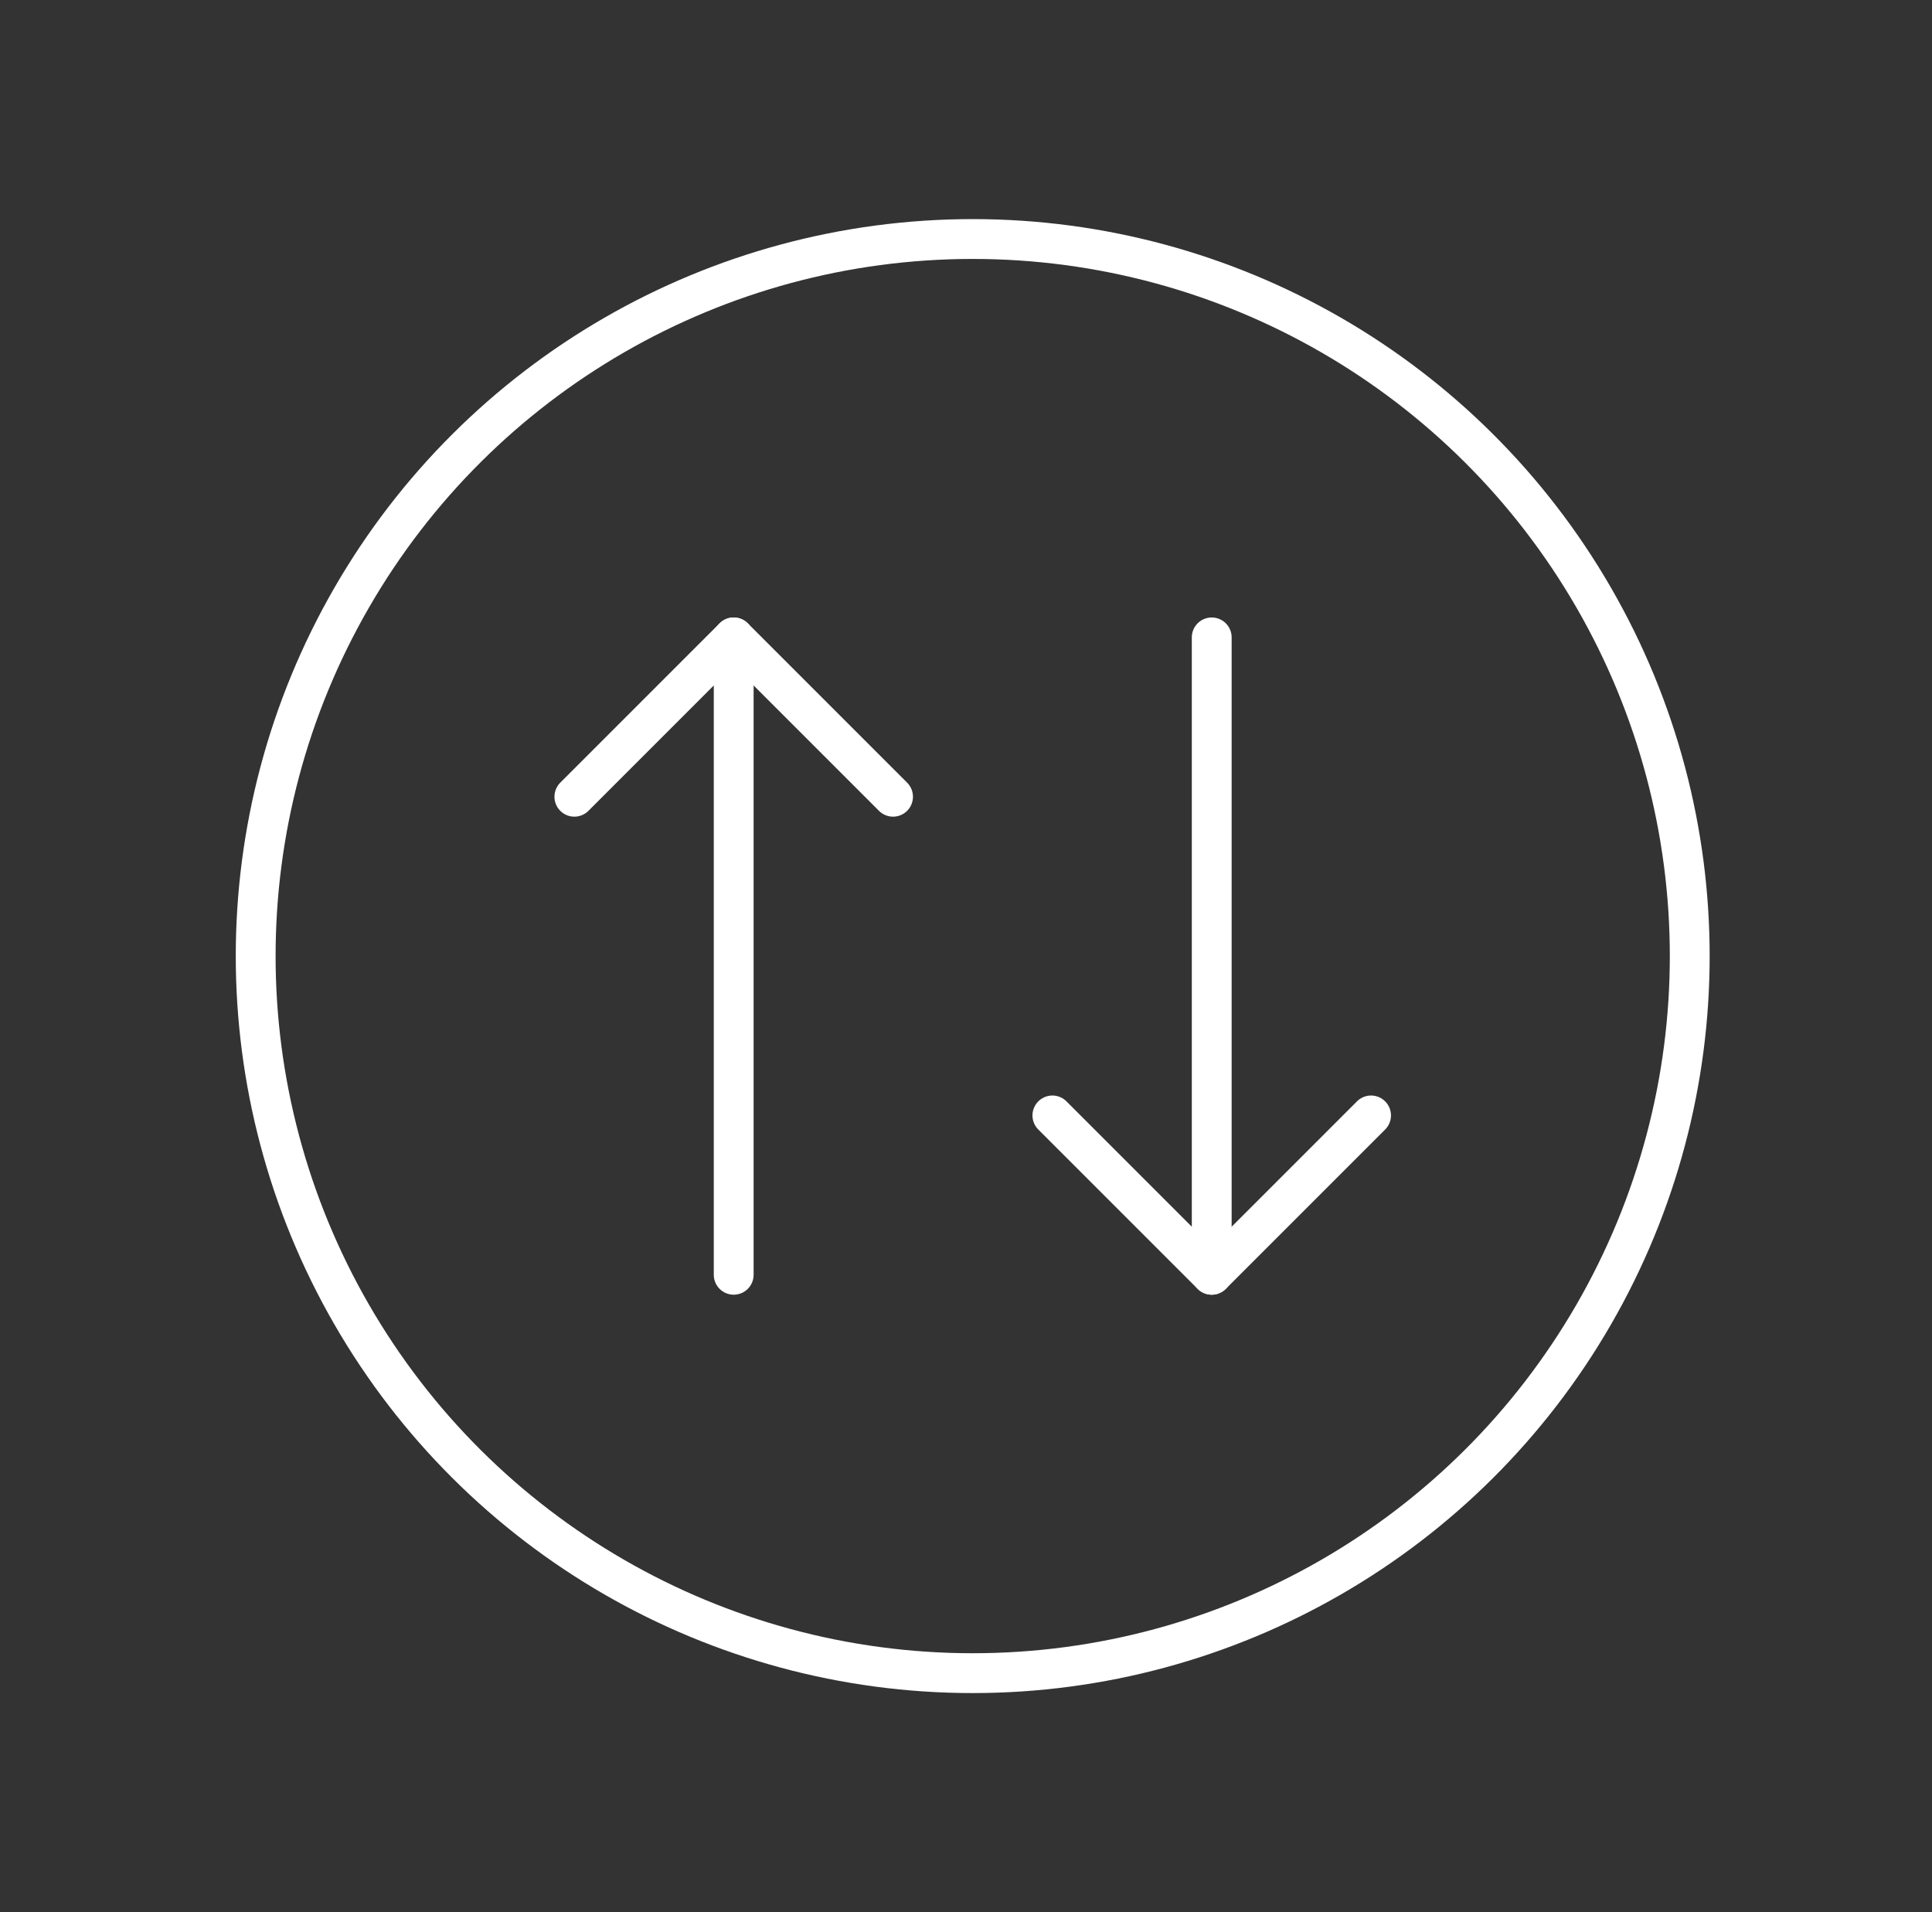 <svg width="97" height="96" viewBox="0 0 97 96" fill="none" xmlns="http://www.w3.org/2000/svg">
<rect x="0" y="0" width="97" height="96" fill="#333333" stroke="none"/>
<circle cx="48.837" cy="48" r="36" transform="rotate(-90 48.837 48)" stroke="white" stroke-width="2" stroke-linecap="round" stroke-linejoin="round"/>
<path d="M36.837 64L36.837 32" stroke="white" stroke-width="2" stroke-linecap="round" stroke-linejoin="round"/>
<path d="M52.837 56L60.837 64L68.837 56" stroke="white" stroke-width="2" stroke-linecap="round" stroke-linejoin="round"/>
<path d="M60.837 32L60.837 64" stroke="white" stroke-width="2" stroke-linecap="round" stroke-linejoin="round"/>
<path d="M28.837 40L36.837 32L44.837 40" stroke="white" stroke-width="2" stroke-linecap="round" stroke-linejoin="round"/>
</svg>

